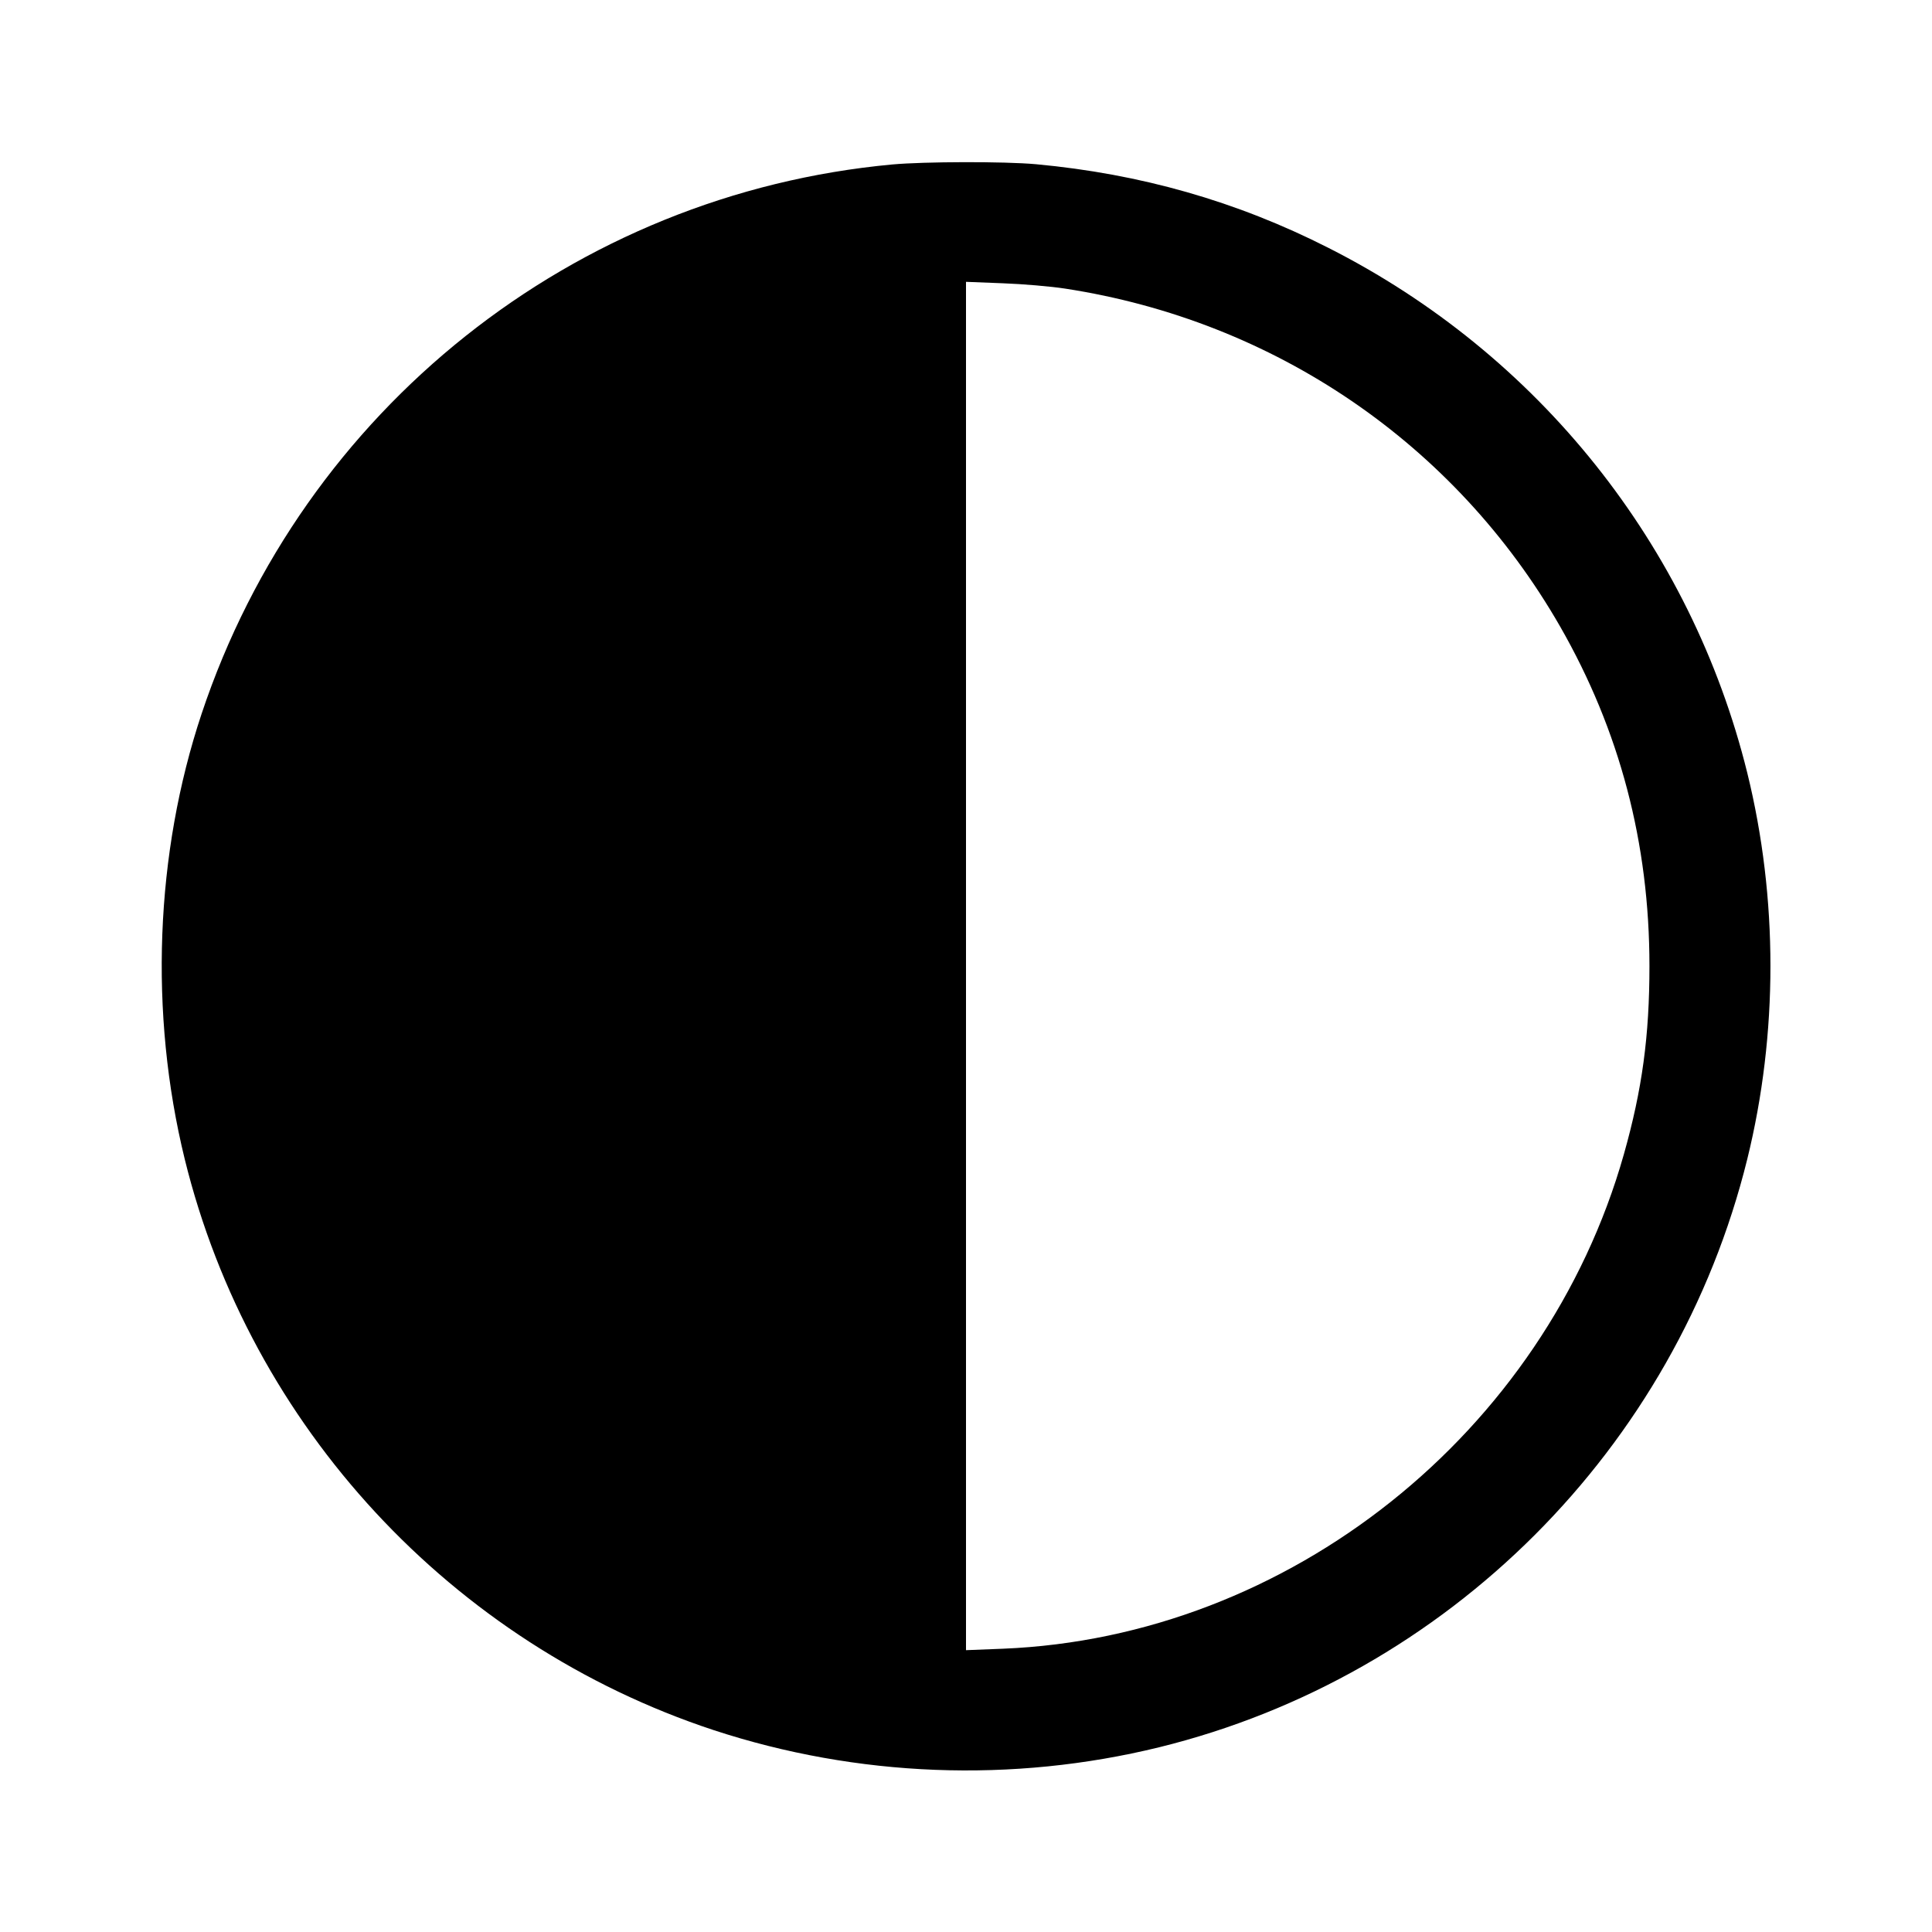 <?xml version="1.0" standalone="no"?>
<!DOCTYPE svg PUBLIC "-//W3C//DTD SVG 20010904//EN"
 "http://www.w3.org/TR/2001/REC-SVG-20010904/DTD/svg10.dtd">
<svg version="1.0" xmlns="http://www.w3.org/2000/svg"
 width="800pt" height="800pt" viewBox="0 0 800 800"
 preserveAspectRatio="xMidYMid meet">

<g transform="translate(0,800) scale(0.1,-0.1)"
fill="#000000" stroke="none">
<path d="M3695 7319 c-1318 -122 -2440 -1014 -2860 -2274 -193 -579 -218
-1241 -70 -1845 272 -1107 1105 -2006 2190 -2364 594 -195 1237 -220 1845 -71
1195 294 2139 1237 2435 2435 128 520 128 1080 0 1600 -233 942 -865 1734
-1735 2174 -380 193 -778 306 -1210 346 -132 12 -463 11 -595 -1z m715 -514
c868 -133 1616 -643 2050 -1399 247 -431 370 -897 370 -1406 0 -290 -30 -511
-106 -780 -327 -1154 -1388 -1999 -2571 -2047 l-153 -6 0 2833 0 2833 153 -6
c83 -3 199 -13 257 -22z"/>
</g>
</svg>
